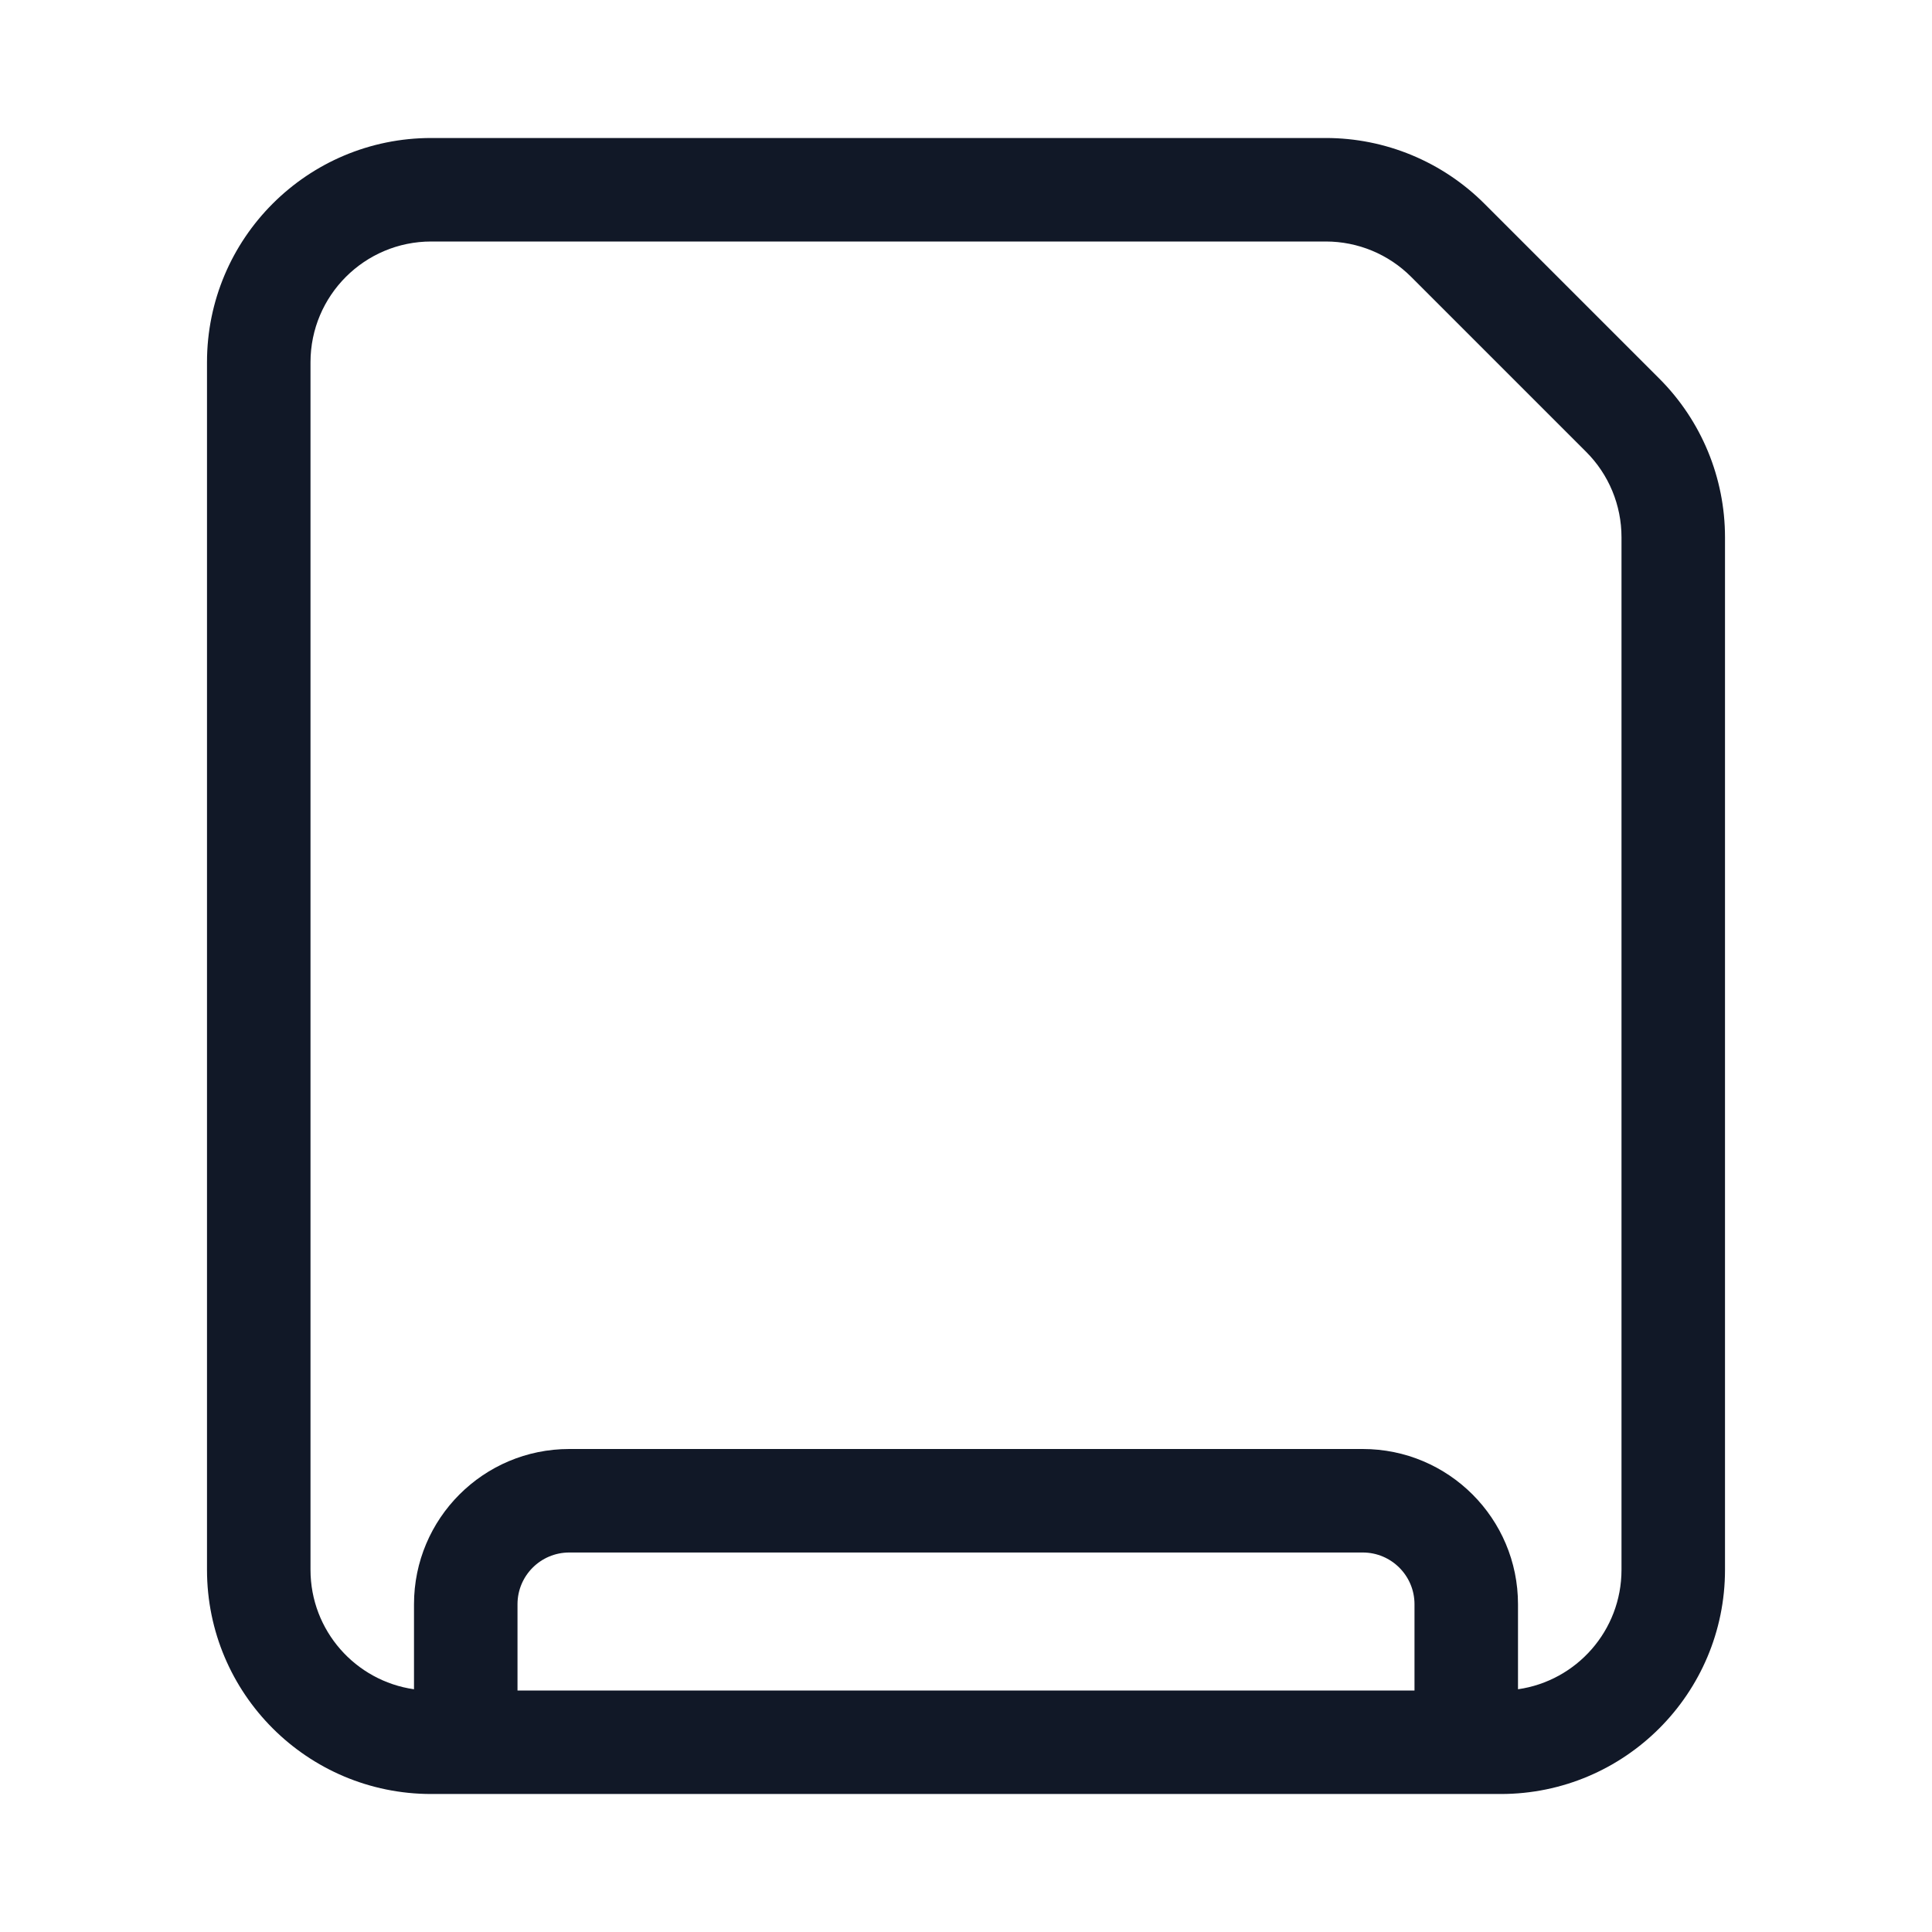 <svg width="28" height="28" viewBox="0 0 28 28" fill="none" xmlns="http://www.w3.org/2000/svg">
<path d="M6.25 3.5C5.284 3.5 4.5 4.284 4.5 5.25V22.75C4.5 23.632 5.152 24.361 6 24.482V23.25C6 22.007 7.007 21 8.25 21H19.75C20.993 21 22 22.007 22 23.25V24.482C22.848 24.361 23.5 23.632 23.5 22.75V7.786C23.5 7.321 23.316 6.876 22.987 6.548L20.452 4.013C20.124 3.684 19.679 3.5 19.215 3.5C16.627 3.5 6.25 3.5 6.25 3.5ZM20.5 24.5V23.25C20.5 22.836 20.164 22.5 19.75 22.5H8.25C7.836 22.5 7.5 22.836 7.5 23.25V24.5H20.5ZM3 5.25C3 3.455 4.455 2 6.25 2H19.215C20.076 2 20.903 2.342 21.513 2.952L24.048 5.487C24.658 6.097 25 6.924 25 7.786V22.75C25 24.545 23.545 26 21.75 26H6.25C4.455 26 3 24.545 3 22.75V5.25Z" fill="#111827"/>
</svg>
